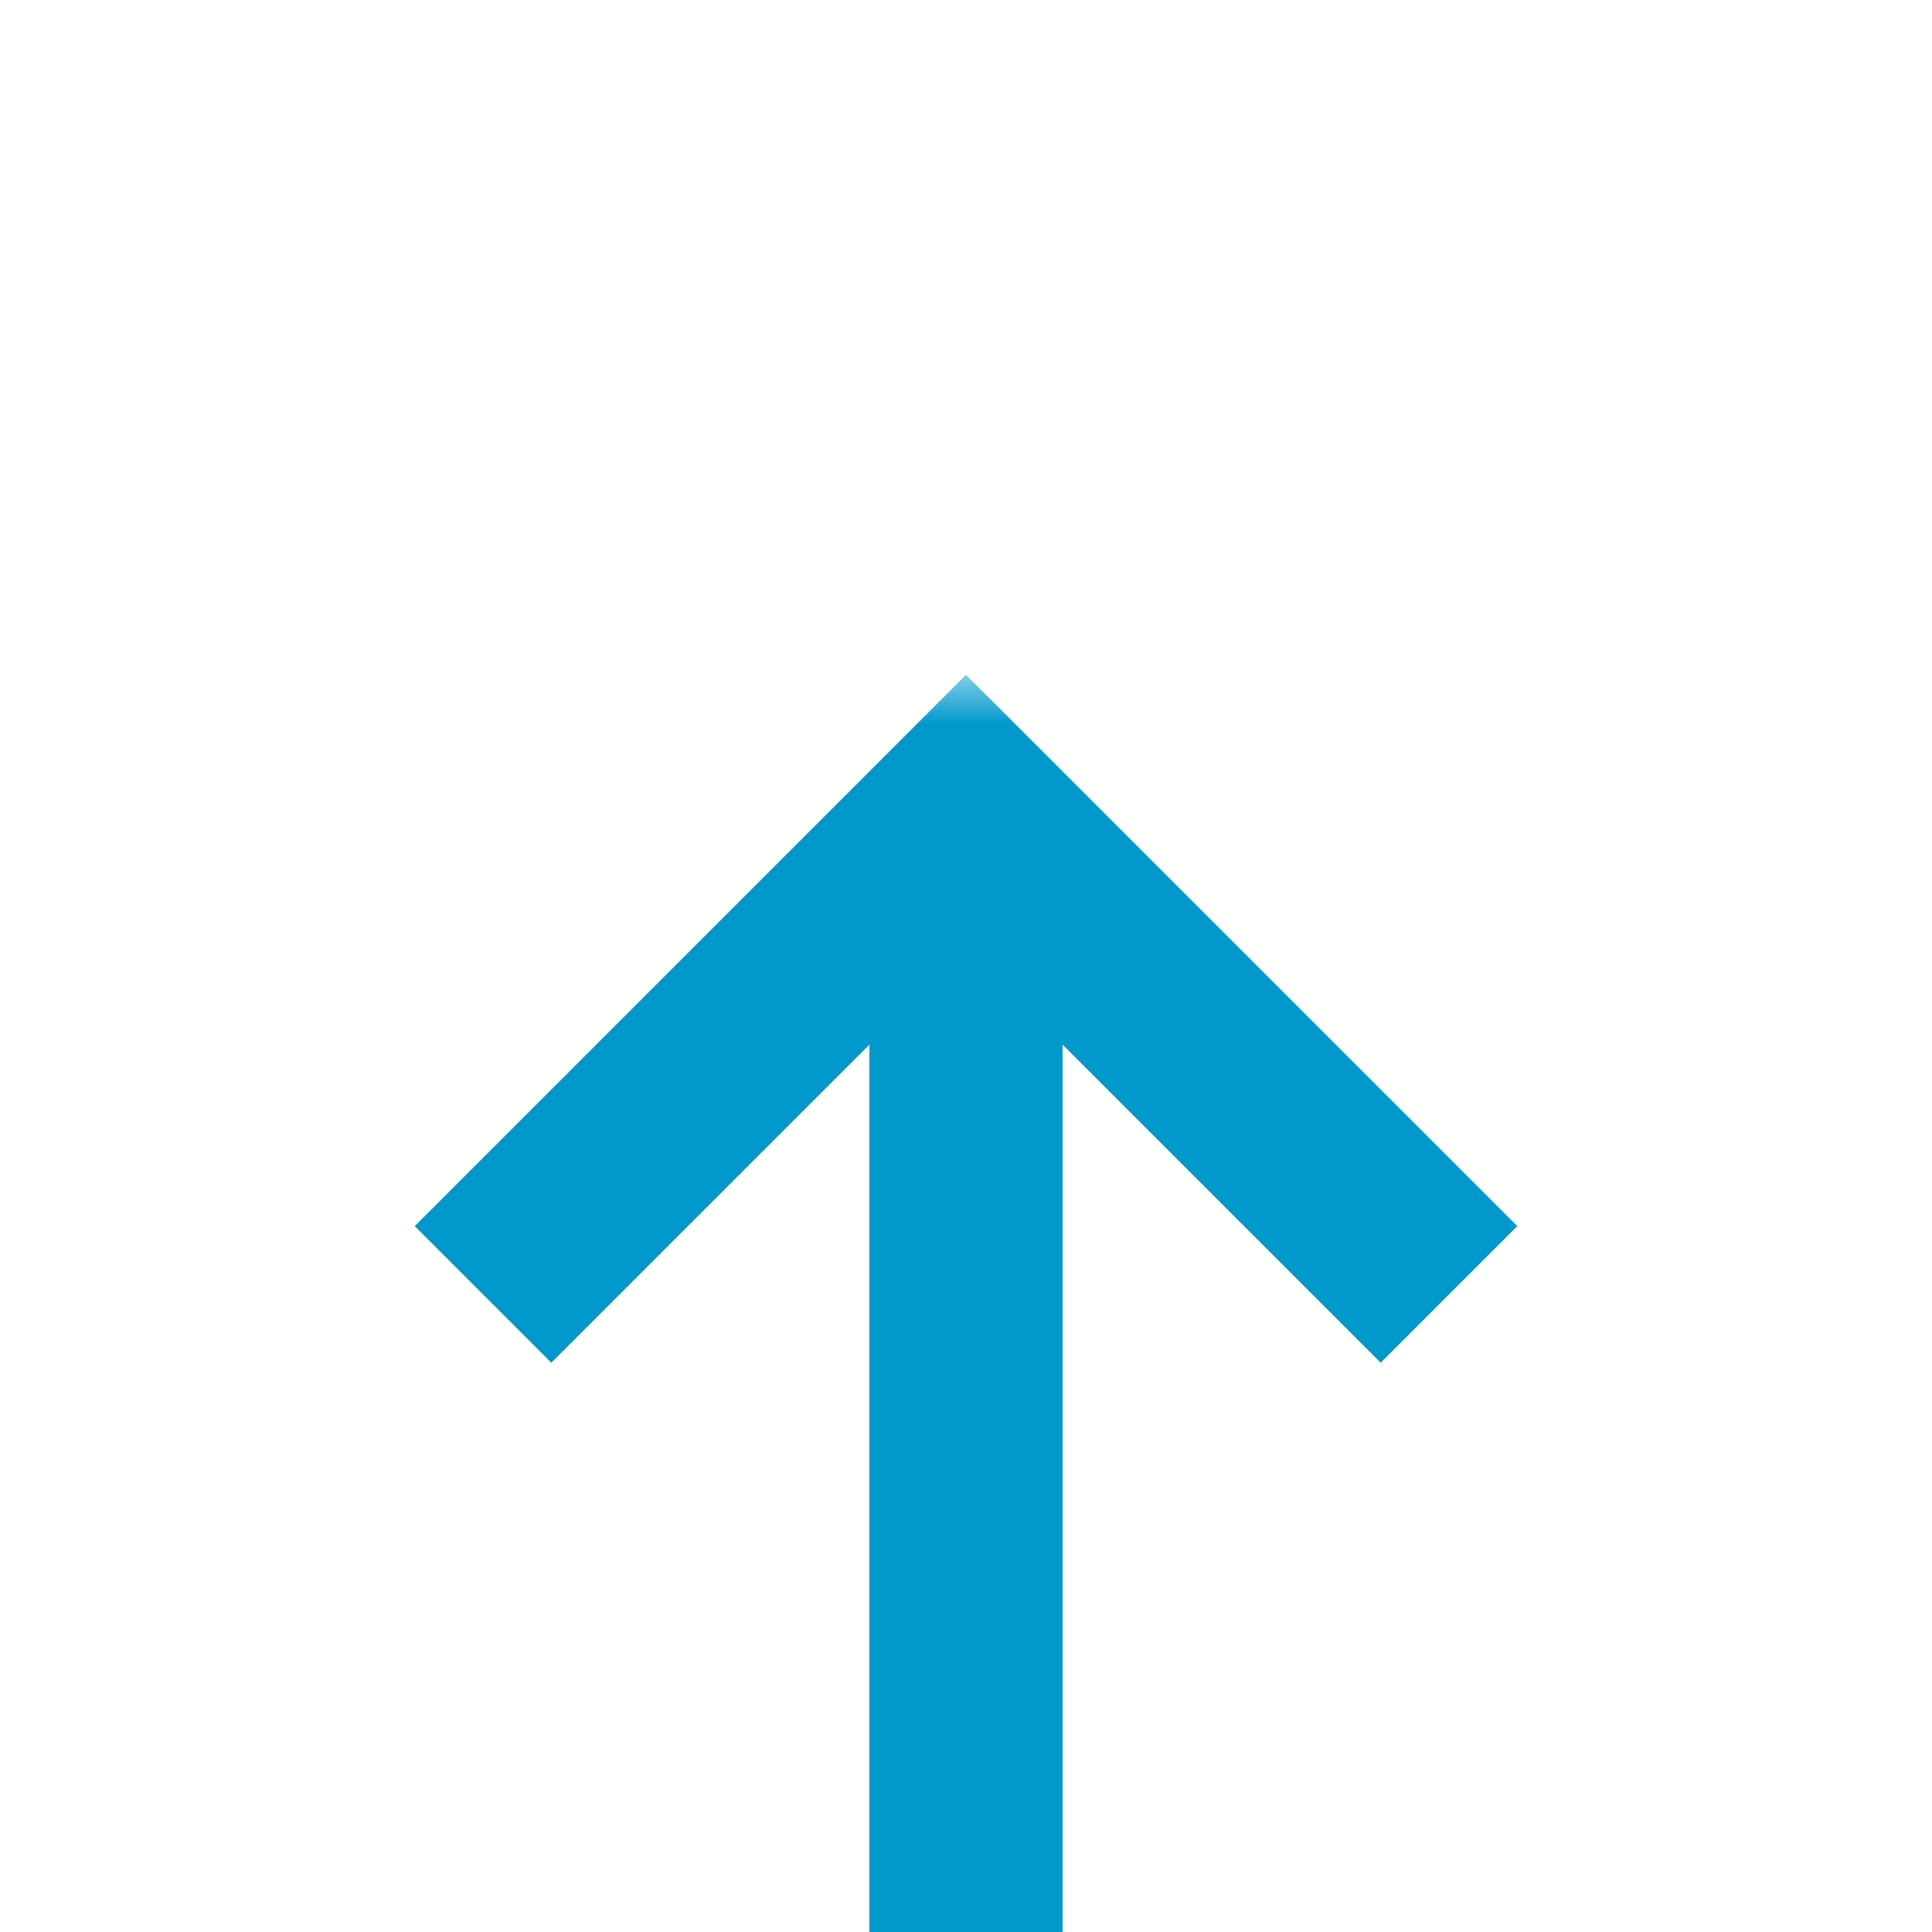 ﻿<?xml version="1.0" encoding="utf-8"?>
<svg version="1.1" width="20px" height="20px" viewBox="270 217  20 20" xmlns:xlink="http://www.w3.org/1999/xlink" xmlns="http://www.w3.org/2000/svg">
  <defs>
    <mask fill="white" id="clip1870">
      <path d="M 263.5 241  L 296.5 241  L 296.5 268  L 263.5 268  Z M 263.5 224  L 296.5 224  L 296.5 292  L 263.5 292  Z " fill-rule="evenodd" />
    </mask>
  </defs>
  <path d="M 280 241  L 280 226  M 280 268  L 280 285  " stroke-width="2" stroke="#0099cc" fill="none" />
  <path d="M 275.707 231.107  L 280 226.814  L 284.293 231.107  L 285.707 229.693  L 280.707 224.693  L 280 223.986  L 279.293 224.693  L 274.293 229.693  L 275.707 231.107  Z " fill-rule="nonzero" fill="#0099cc" stroke="none" mask="url(#clip1870)" />
</svg>